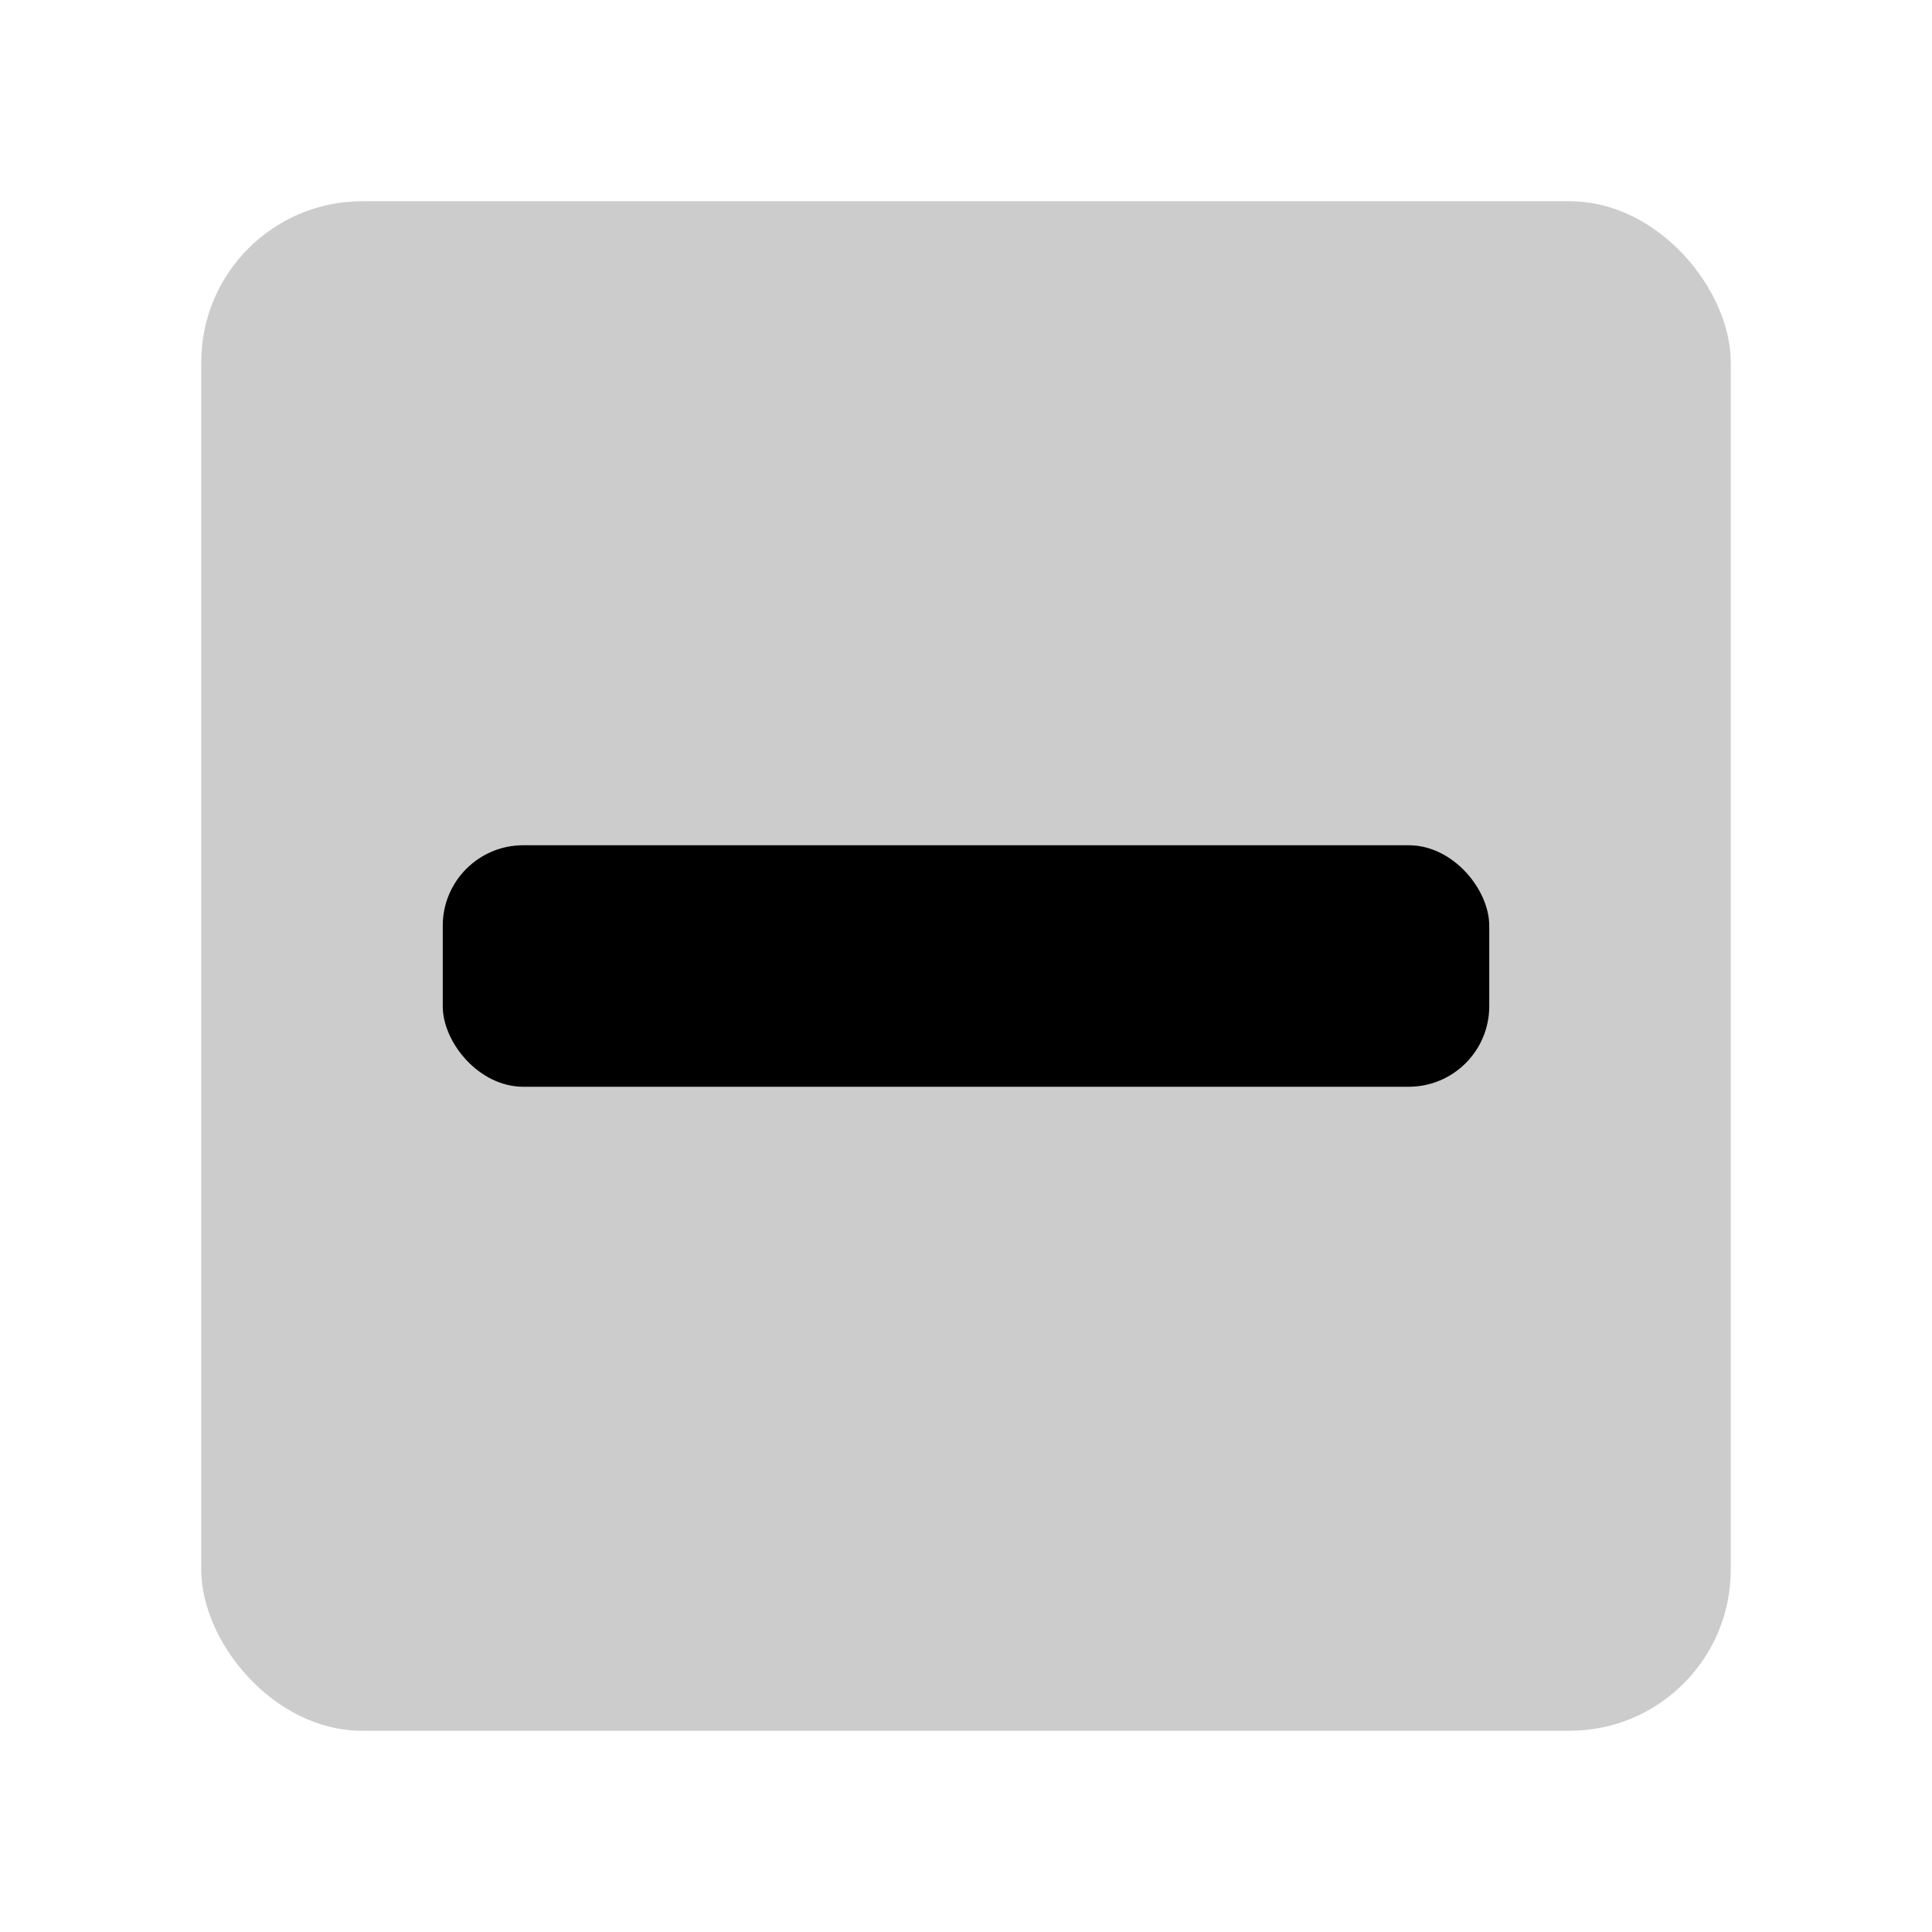 <svg width="48" height="48" viewBox="0 0 48 48" fill="none" xmlns="http://www.w3.org/2000/svg">
<g id="math-symbols/subtract-simple">
<rect id="Rectangle 37" opacity="0.2" x="5" y="5" width="38" height="38" rx="4" fill="black"/>
<rect id="Rectangle 38" x="11" y="21" width="26" height="6" rx="2" fill="black"/>
</g>
</svg>
